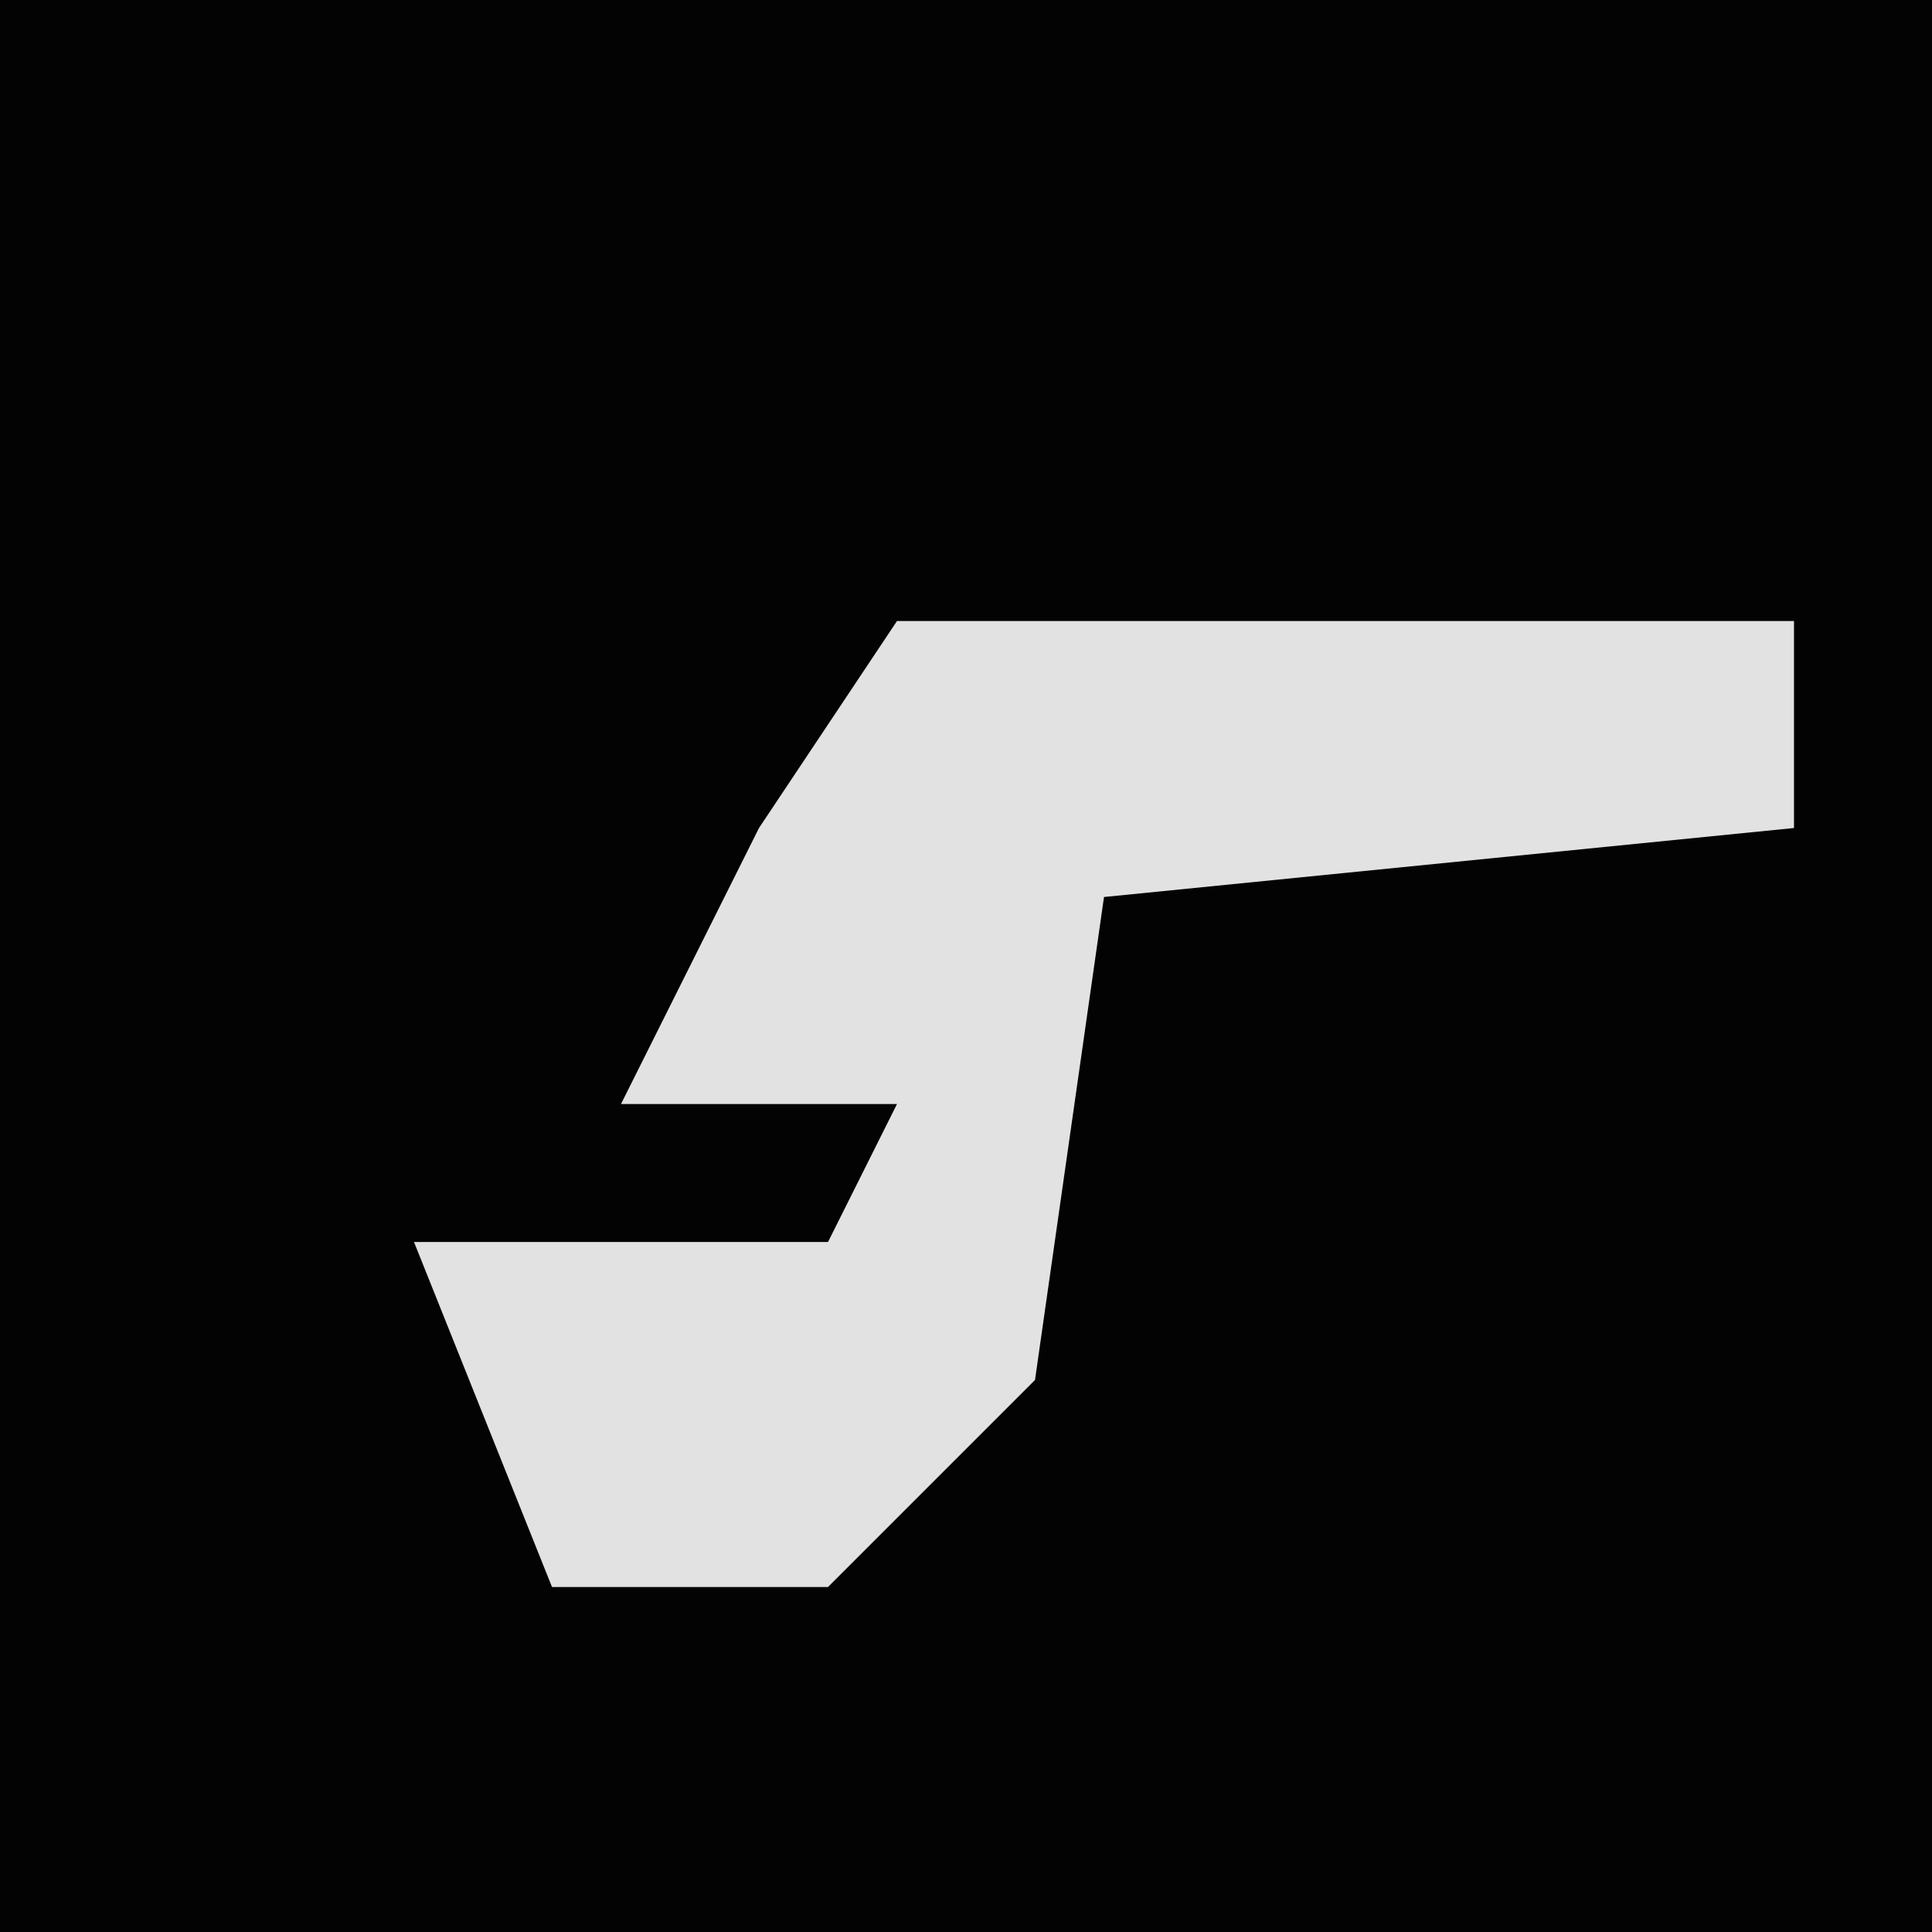 <?xml version="1.0" encoding="UTF-8"?>
<svg version="1.1" xmlns="http://www.w3.org/2000/svg" width="28" height="28">
<path d="M0,0 L28,0 L28,28 L0,28 Z " fill="#030303" transform="translate(0,0)"/>
<path d="M0,0 L13,0 L13,3 L3,4 L2,11 L-1,14 L-5,14 L-7,9 L-4,9 L-1,9 L0,7 L-4,7 L-2,3 Z " fill="#E2E2E2" transform="translate(13,9)"/>
</svg>
